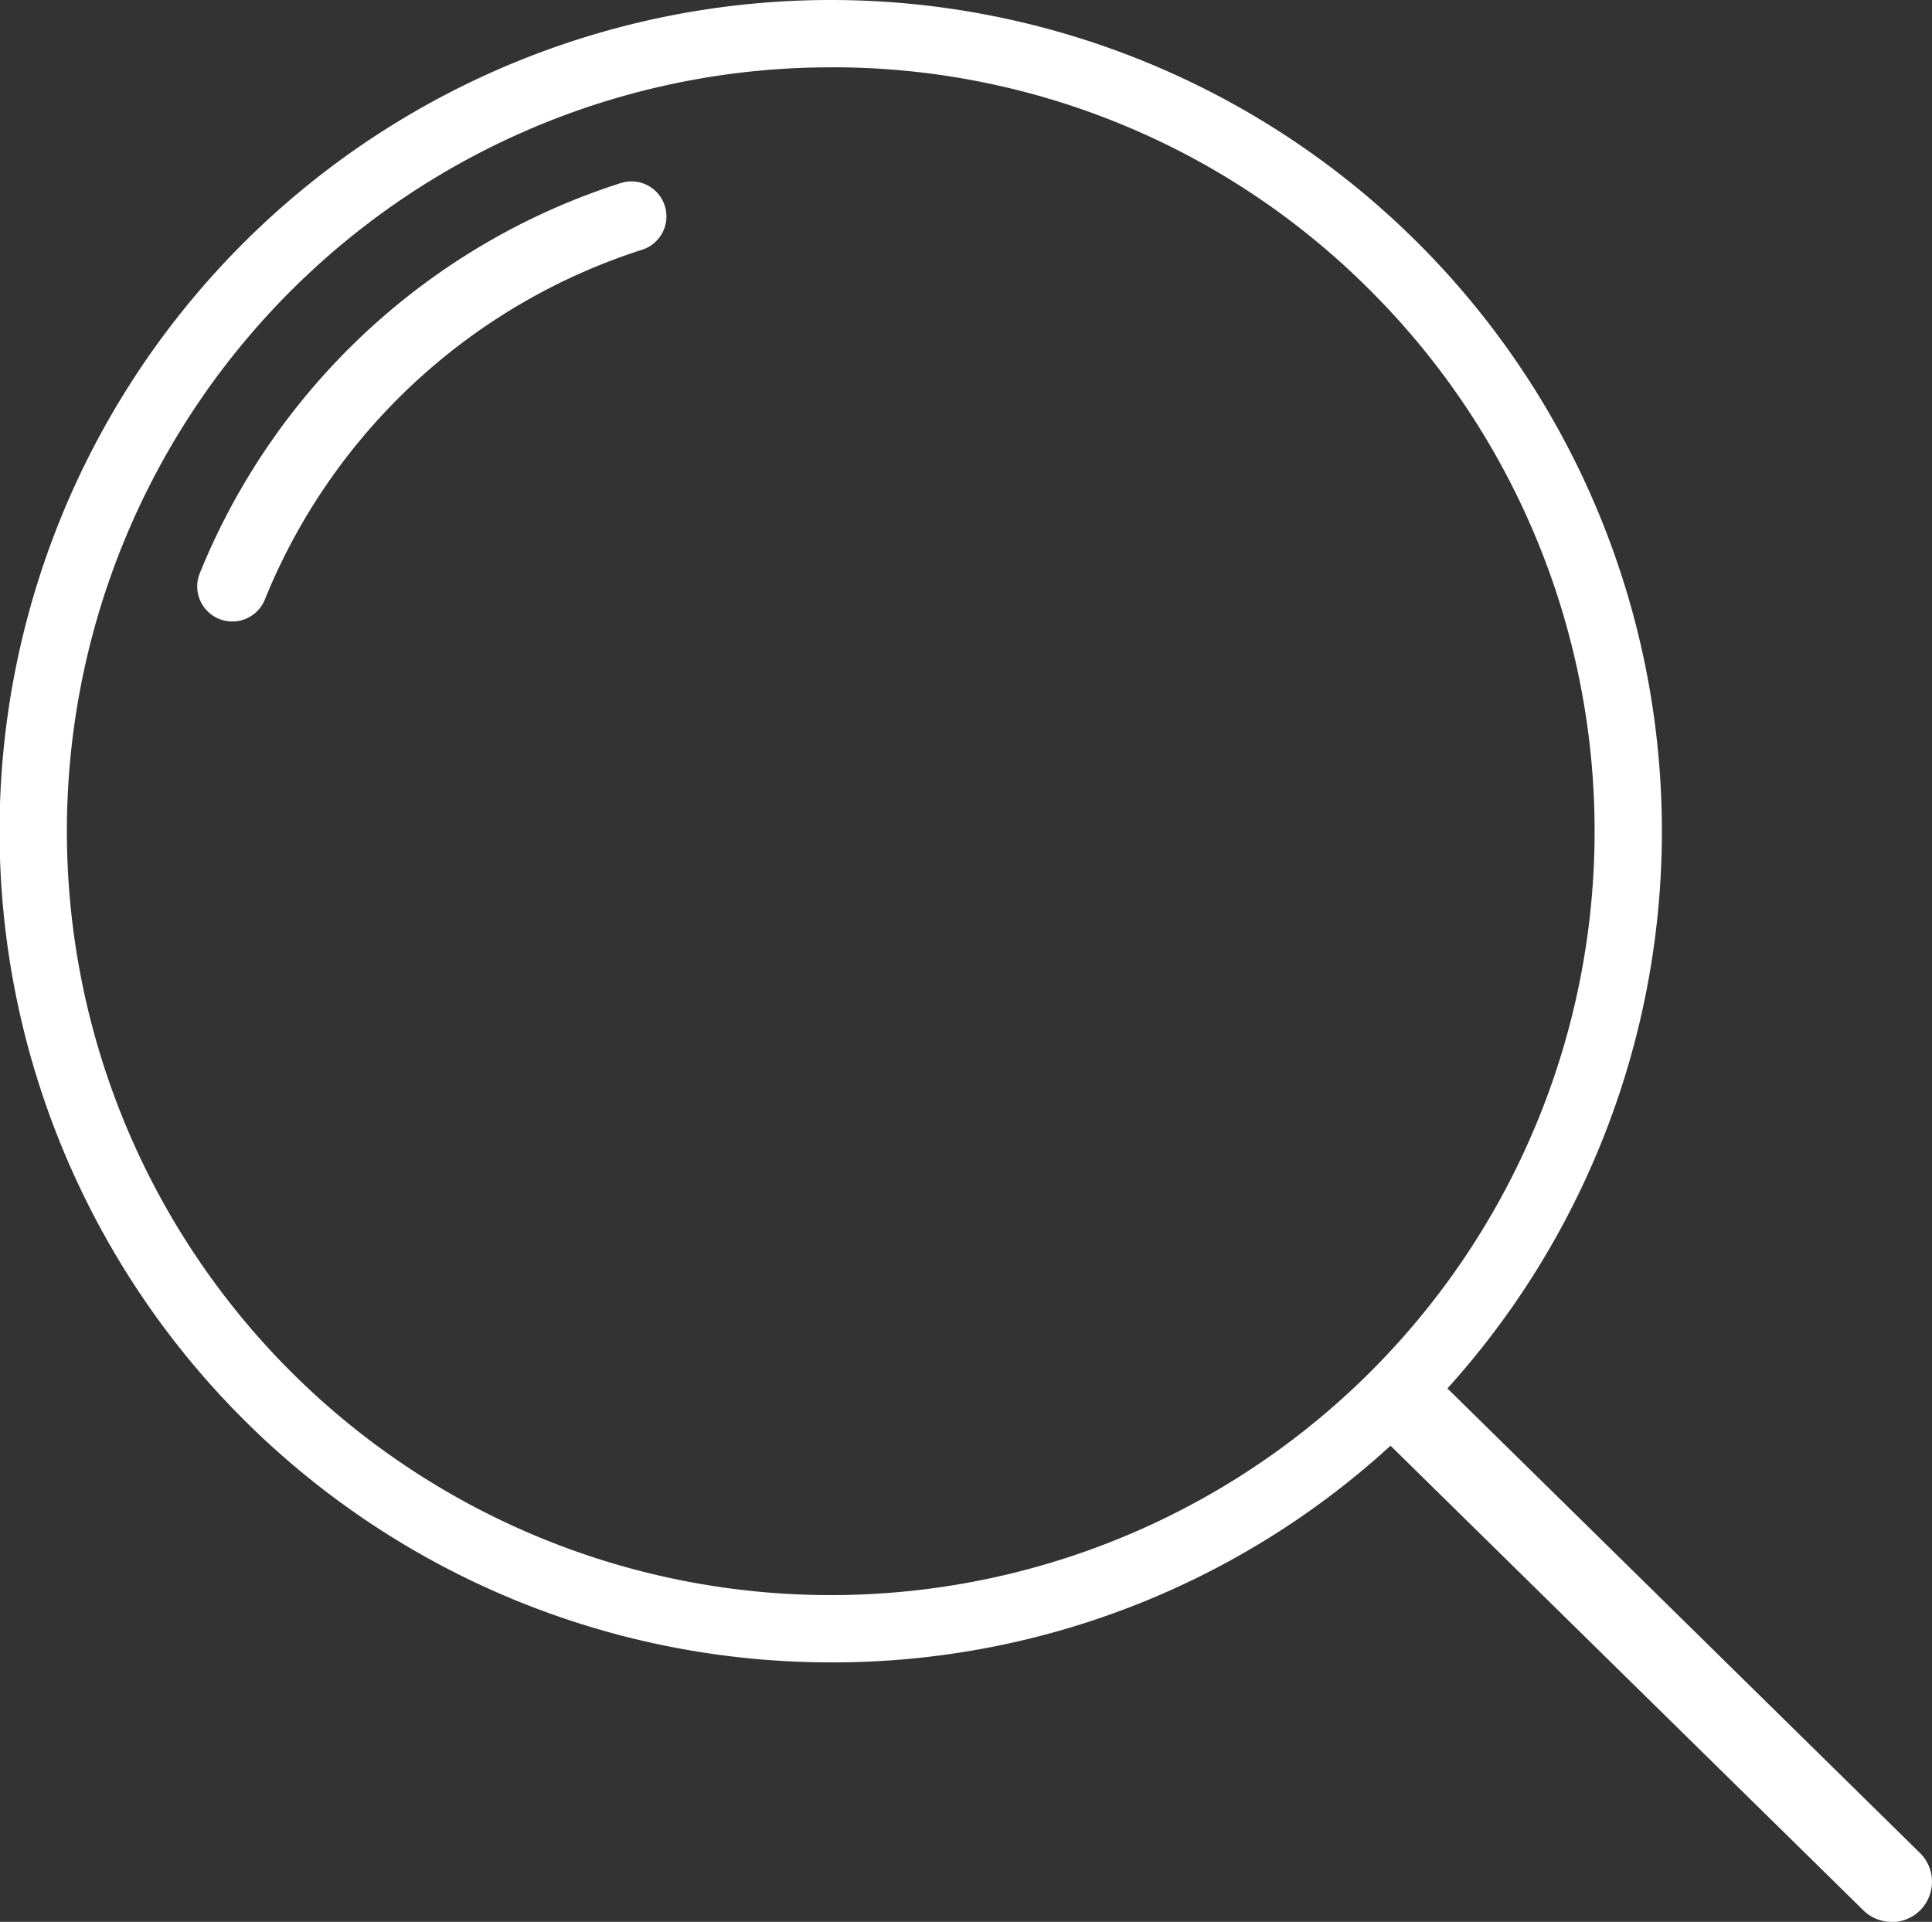 <svg xmlns="http://www.w3.org/2000/svg" width="59.313" height="59" viewBox="0 0 59.313 59">
  <rect x="0" y="0" width="59.313" height="59" fill="#333333" stroke="none"/>
  <g id="productAnalytics" transform="translate(-39.825 -40.72)">
    <path id="Path_44" data-name="Path 44" d="M65.329,91.754A25.517,25.517,0,1,1,83.372,84.28,25.35,25.35,0,0,1,65.329,91.754Zm0-48.967a23.451,23.451,0,1,0,16.582,6.868h0A23.293,23.293,0,0,0,65.329,42.786Z" fill="#fff"/>
    <path id="Path_45" data-name="Path 45" d="M76.814,87.211a1.088,1.088,0,0,1-.4-.078,1.076,1.076,0,0,1-.6-1.4A20.768,20.768,0,0,1,88.768,73.742a1.075,1.075,0,0,1,.649,2.049A18.624,18.624,0,0,0,77.811,86.54,1.077,1.077,0,0,1,76.814,87.211Z" transform="translate(-29.857 -27.411)" fill="#fff"/>
    <path id="Path_46" data-name="Path 46" d="M304.81,306.348a1.233,1.233,0,0,1-.869-.356L289.09,291.4a1.239,1.239,0,0,1,1.737-1.768l14.852,14.6a1.24,1.24,0,0,1-.869,2.124Z" transform="translate(-206.912 -206.628)" fill="#fff"/>
  </g>
</svg>
